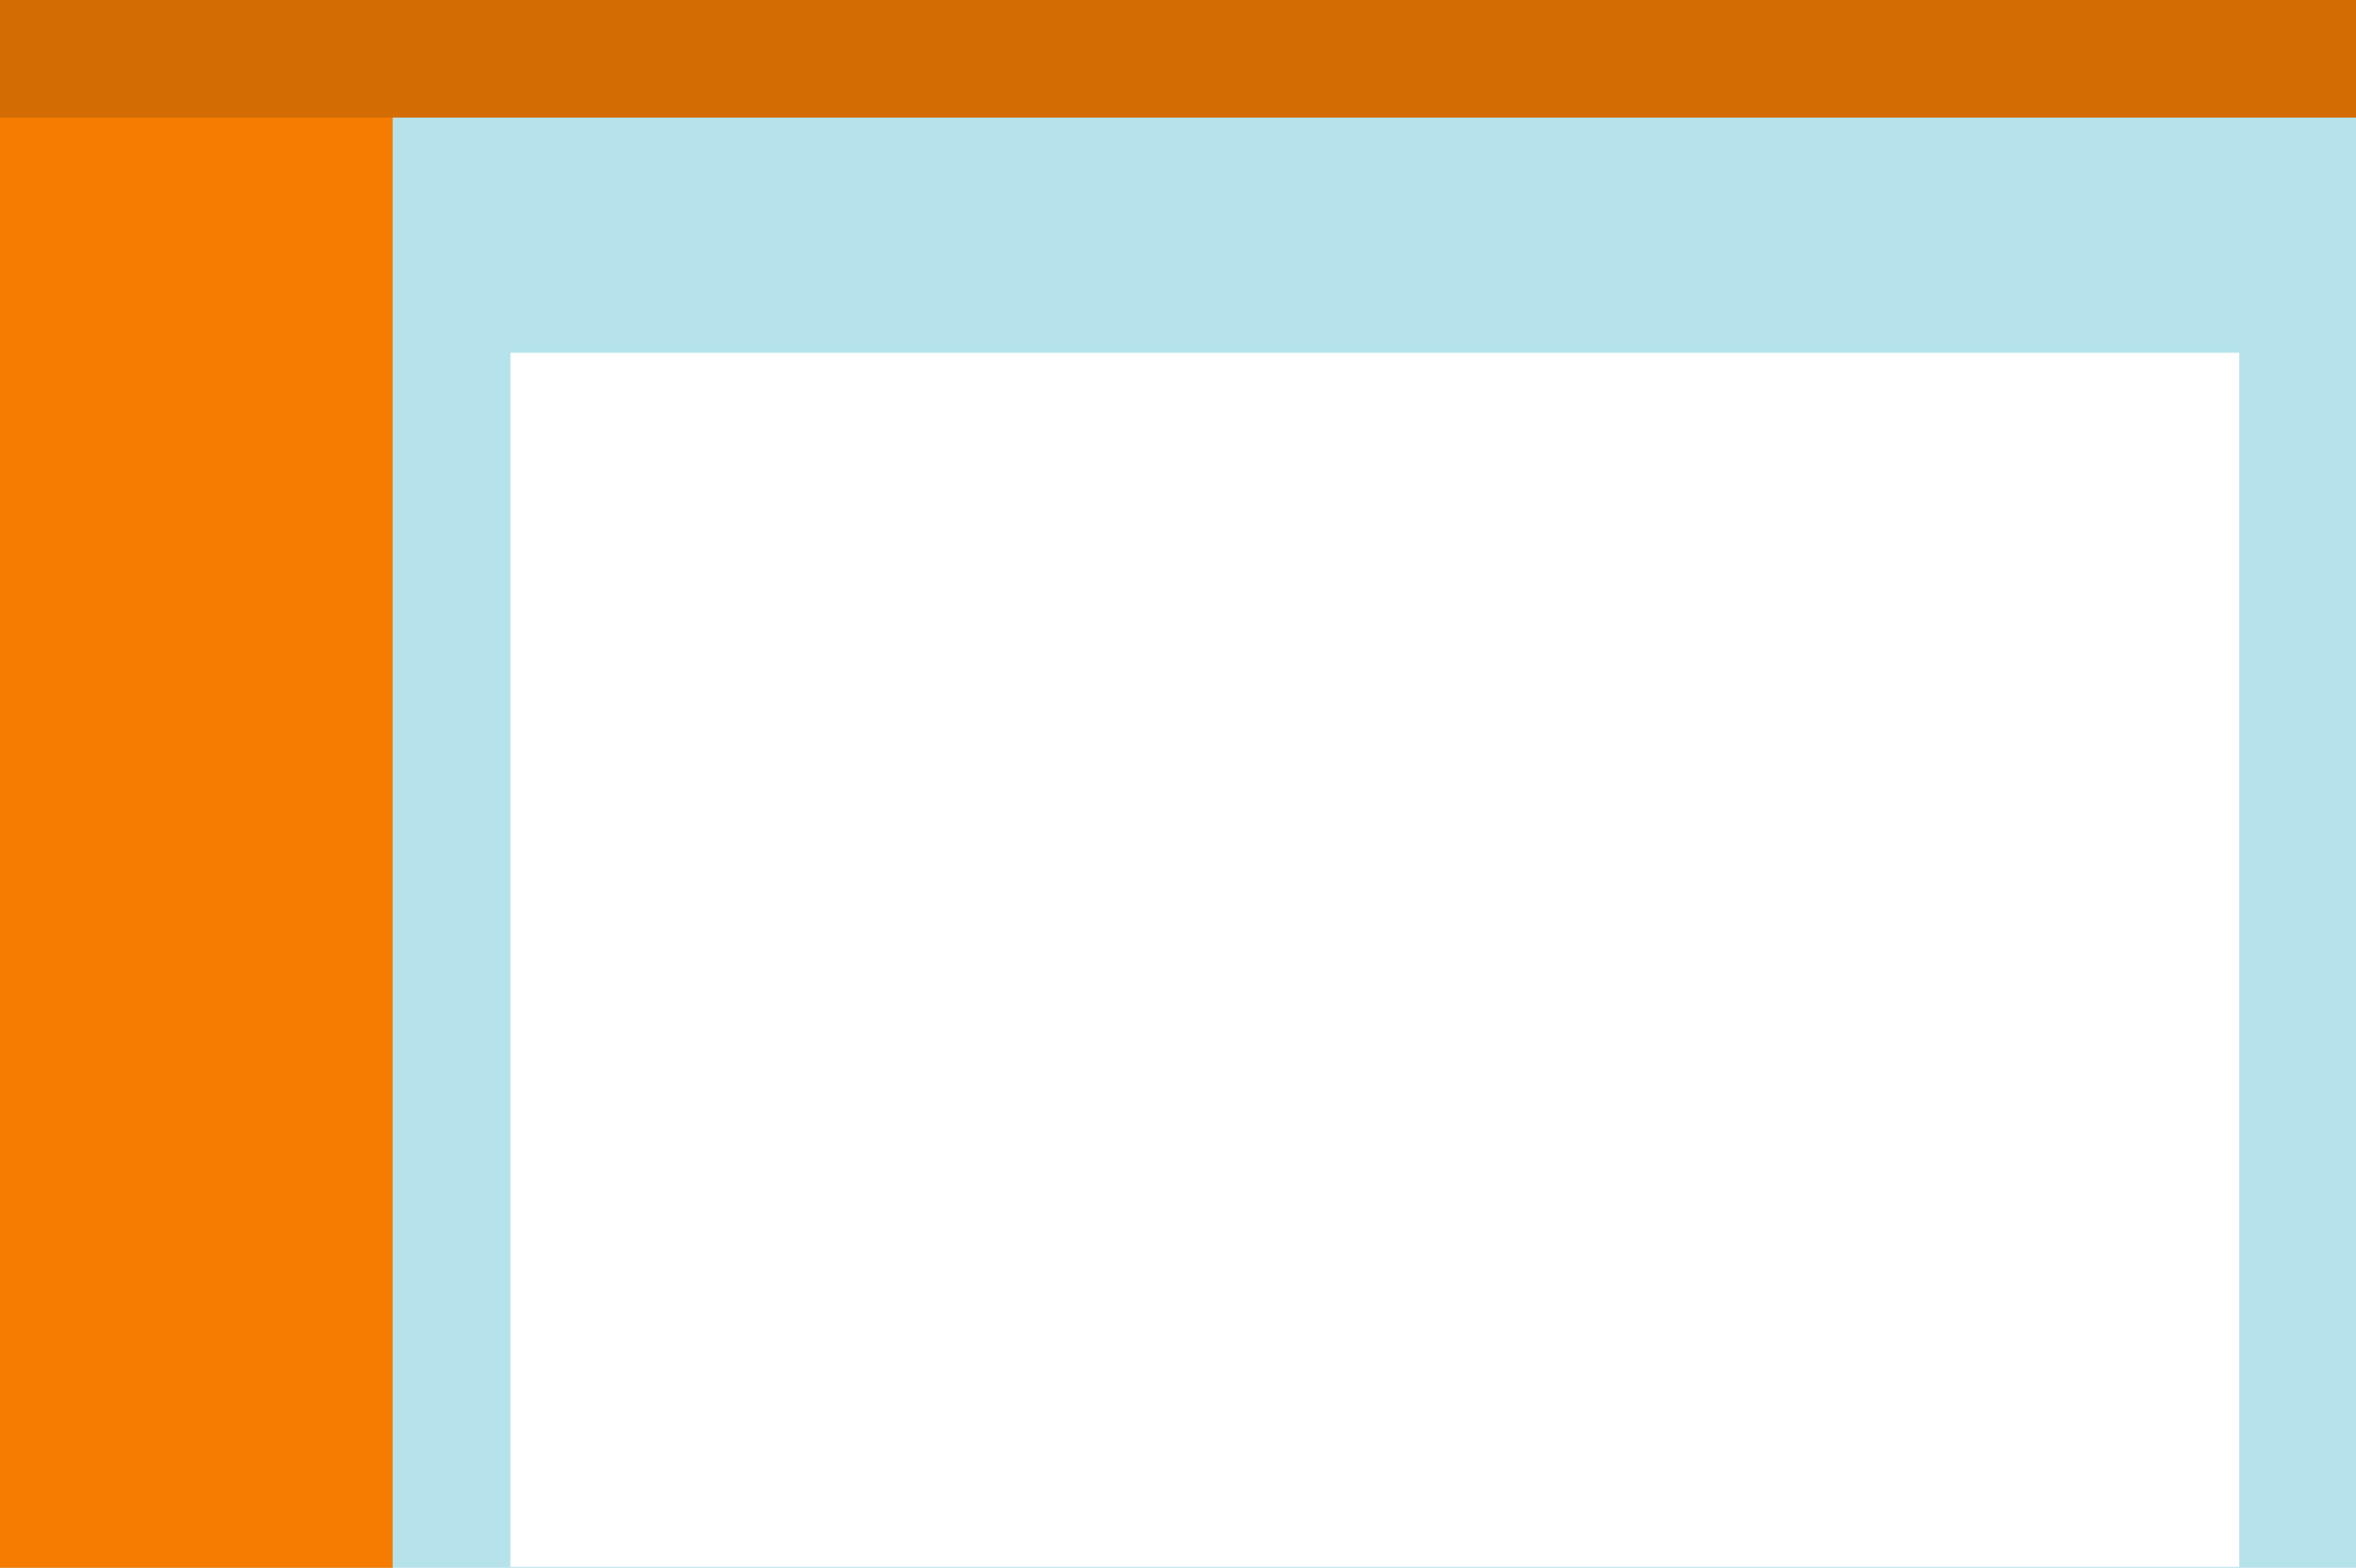 <?xml version="1.0" encoding="UTF-8" standalone="no"?>
<svg width="293px" height="195px" viewBox="0 0 293 195" version="1.1" xmlns="http://www.w3.org/2000/svg" xmlns:xlink="http://www.w3.org/1999/xlink">
    <!-- Generator: Sketch 46.2 (44496) - http://www.bohemiancoding.com/sketch -->
    <title>app-na</title>
    <desc>Created with Sketch.</desc>
    <defs></defs>
    <g id="thumbnails" stroke="none" stroke-width="1" fill="none" fill-rule="evenodd">
        <g id="Desktop" transform="translate(-802, -582)">
            <g id="app-nav" transform="translate(802, 582)">
                <g id="Group-2">
                    <rect id="Rectangle" fill="#B6E3EB" x="0" y="0" width="293" height="195"></rect>
                    <rect id="Rectangle-Copy" fill="#F57C00" x="0" y="0" width="48.833" height="195"></rect>
                    <rect id="Rectangle-Copy-2" fill="#D36C03" x="0" y="0" width="293" height="14.625"></rect>
                    <g id="box-/-content" transform="translate(63.483, 43.875)" fill="#FFFFFF">
                        <rect id="Rectangle" x="0" y="0" width="215" height="151"></rect>
                    </g>
                </g>
            </g>
        </g>
    </g>
</svg>